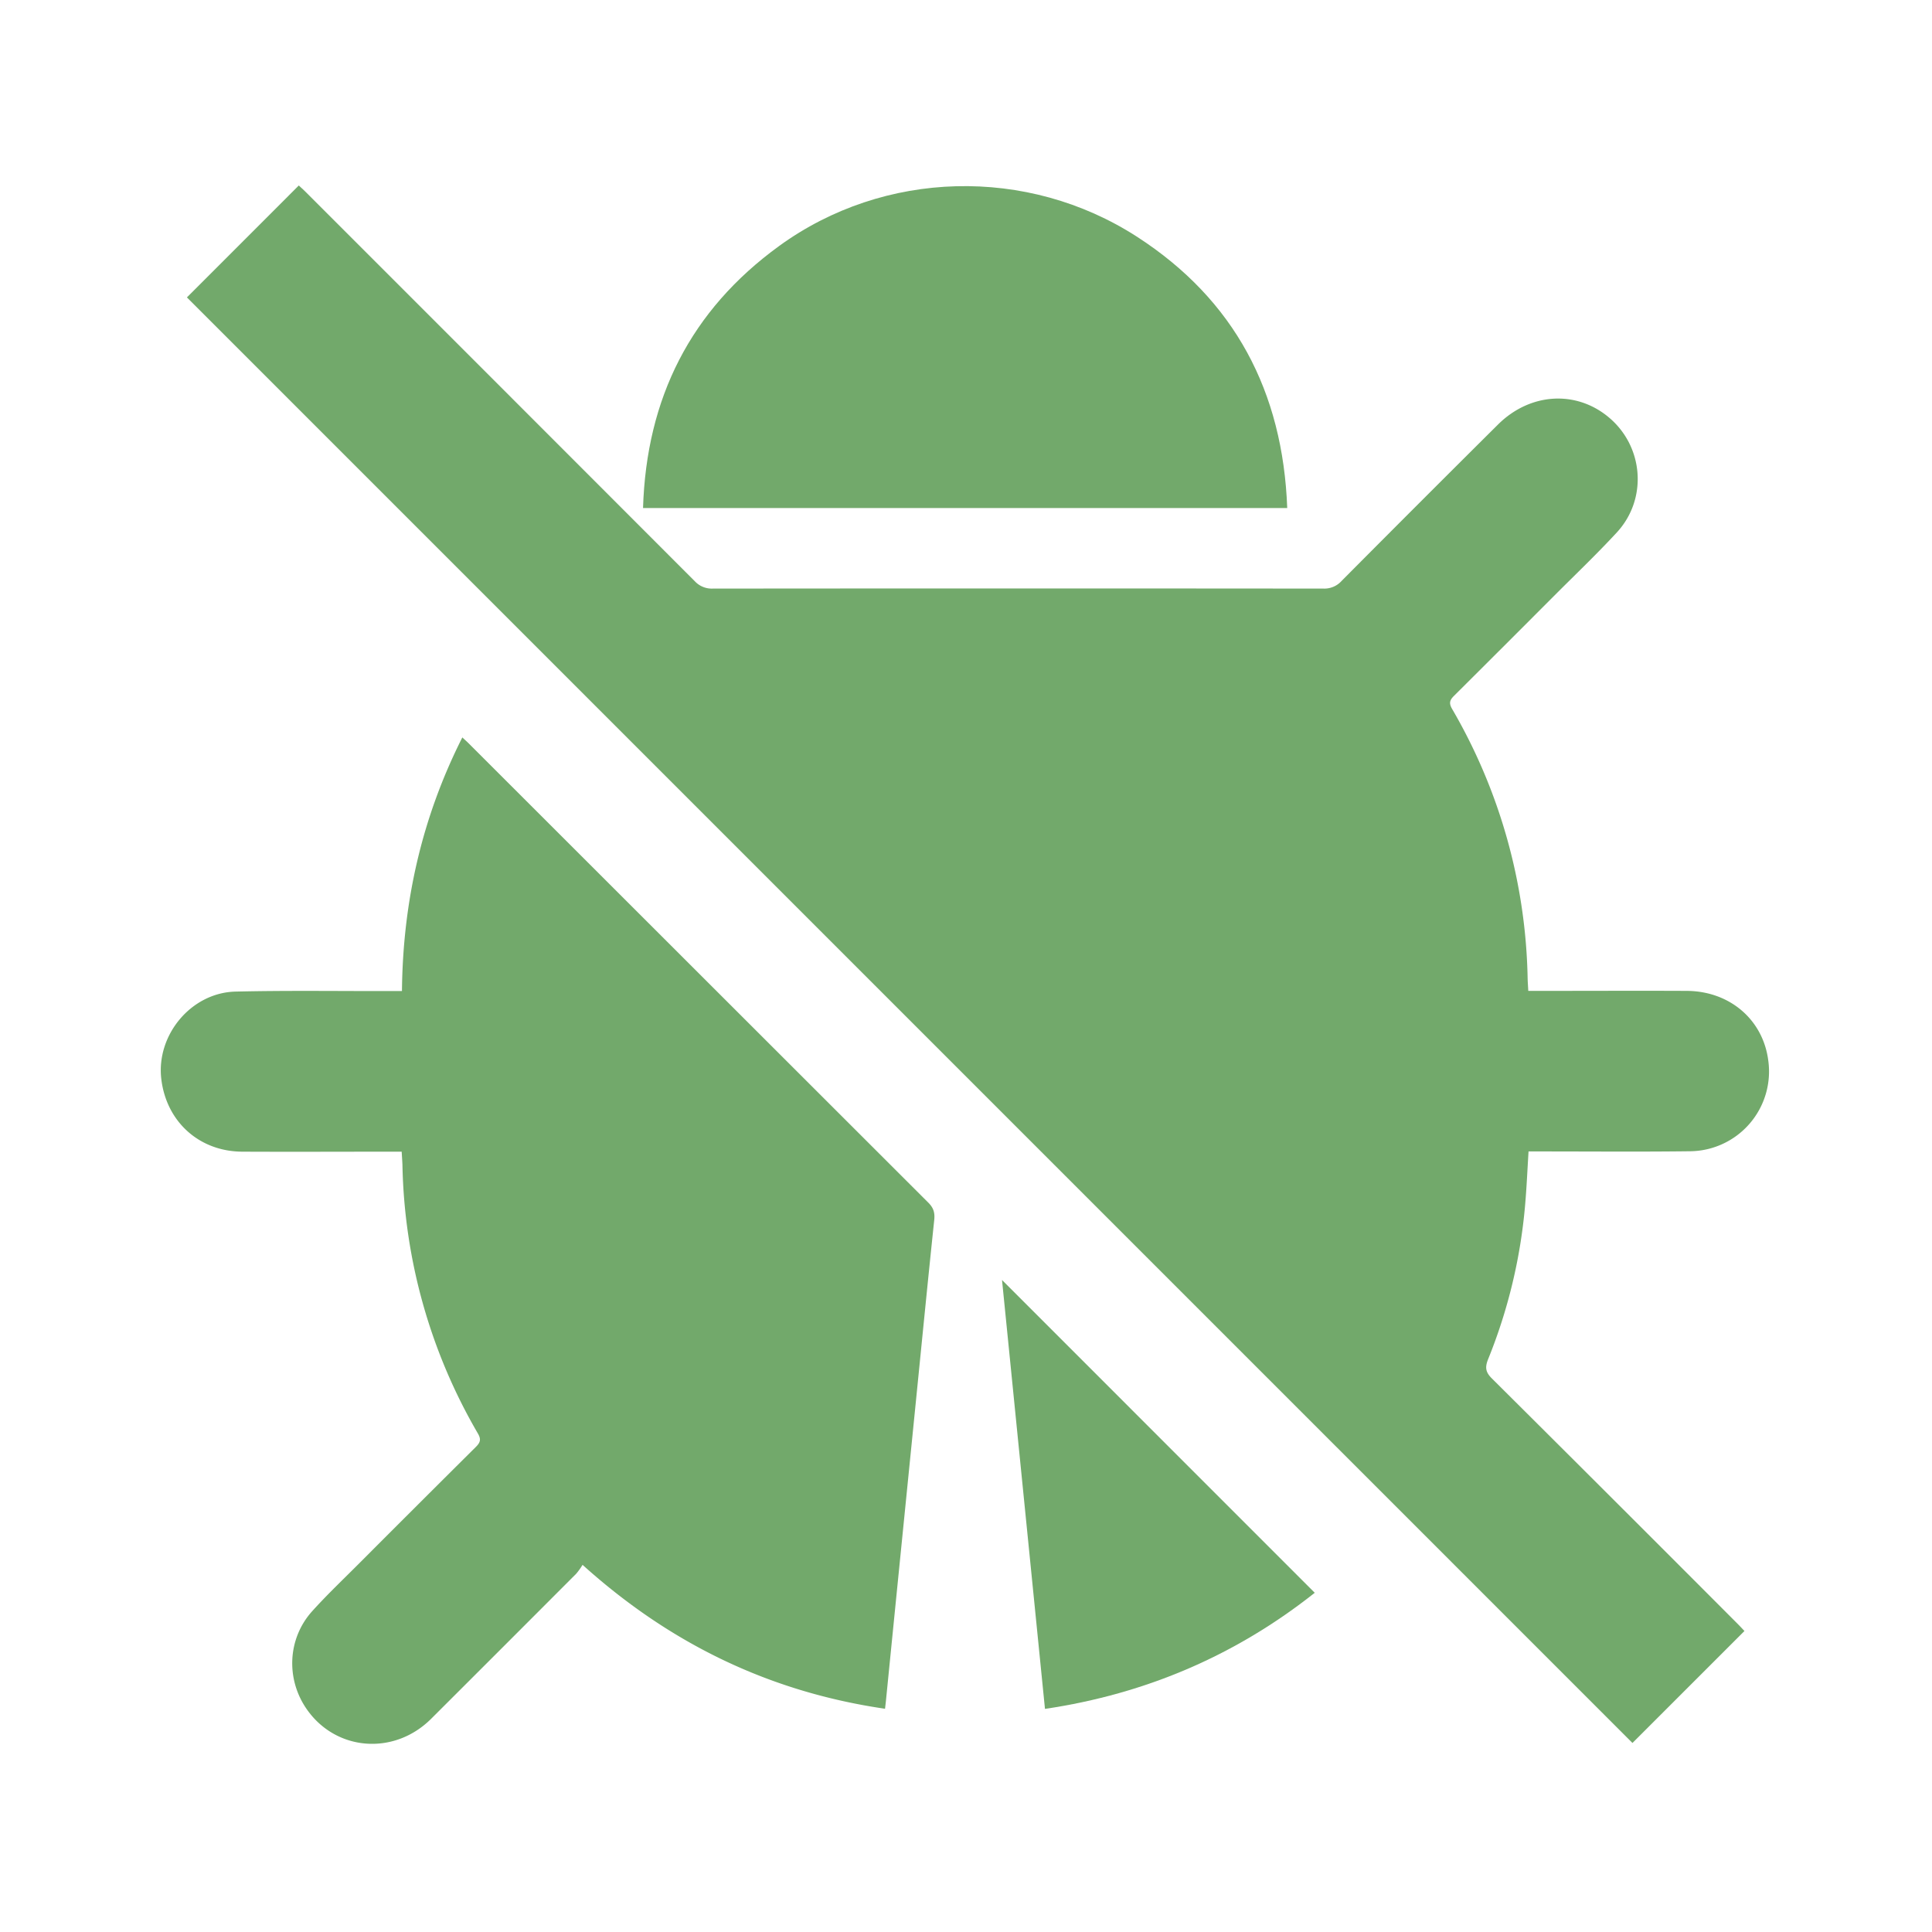 <svg t="1731598820056" class="icon" viewBox="0 0 1024 1024" version="1.1" xmlns="http://www.w3.org/2000/svg" p-id="2714" width="16" height="16"><path d="M99.07 157.63l59.31-59.33c1 1 2.37 2.16 3.62 3.42q103.14 103.11 206.22 206.3a12.23 12.23 0 0 0 9.56 3.94q161.83-0.15 323.67 0a12.25 12.25 0 0 0 9.57-4q41.37-41.62 83-83c17-16.83 41.35-18.27 58.68-3.75 18.49 15.47 20.66 43.23 4.25 61-10.72 11.61-22.2 22.53-33.37 33.73q-26.45 26.52-53 52.95c-2.29 2.27-2.6 3.91-1 6.75a294.41 294.41 0 0 1 40.1 143c0.05 2 0.21 3.95 0.34 6.55h6.15c26 0 51.95-0.12 77.92 0 22.82 0.14 40.43 15.4 43.14 37a42.27 42.27 0 0 1-41.61 48c-26.64 0.33-53.28 0.09-79.92 0.1h-5.54c-0.61 9.76-1 19-1.81 28.3a281.59 281.59 0 0 1-19.6 81.77c-1.75 4.35-1.42 6.9 2 10.27q65.35 65 130.42 130.23c1.27 1.28 2.48 2.61 3.43 3.6l-59.36 59.35zM212.9 610.41h-5.71c-26.3 0-52.61 0.13-78.91 0-22.8-0.16-40.19-16-42.8-38.64-2.69-23.26 15.88-45.65 39.38-46.21 27.12-0.64 54.27-0.23 81.4-0.28h6.79c0.45-47.3 10.58-92 32-134.43 1.44 1.35 2.55 2.33 3.59 3.38q121.7 121.61 243.41 243.22c2.78 2.78 3.52 5.38 3.11 9.21-3.34 31.76-6.45 63.56-9.64 95.34l-10.6 105.78q-2.68 26.82-5.35 53.64c-0.11 1.14-0.26 2.28-0.48 4.26-61.07-8.91-113.87-34.39-160.32-76.28a35.67 35.67 0 0 1-3.35 4.69q-38.45 38.54-77 77c-19.65 19.47-50.25 17-65.71-5-11.27-16-10.38-37.55 2.78-52.15 8.12-9 17-17.39 25.56-26q30.51-30.57 61.13-61c2.38-2.37 2.94-4 1.12-7.15a293.68 293.68 0 0 1-40-142.5c-0.09-2.18-0.26-4.3-0.4-6.88z" p-id="2715" fill="#72a96b"></path><path d="M682.26 269.27H340.82c1.8-58.22 25.21-104.83 72.19-138.93 55.48-40.28 131.45-42.47 189.74-4.79 51.63 33.41 77.2 82 79.51 143.72zM553.86 905.75c-7.65-76.39-15.22-151.94-22.77-227.33l165.75 165.79c-41.44 32.83-88.97 53.52-142.98 61.54z" p-id="2716" fill="#72a96b"></path></svg>